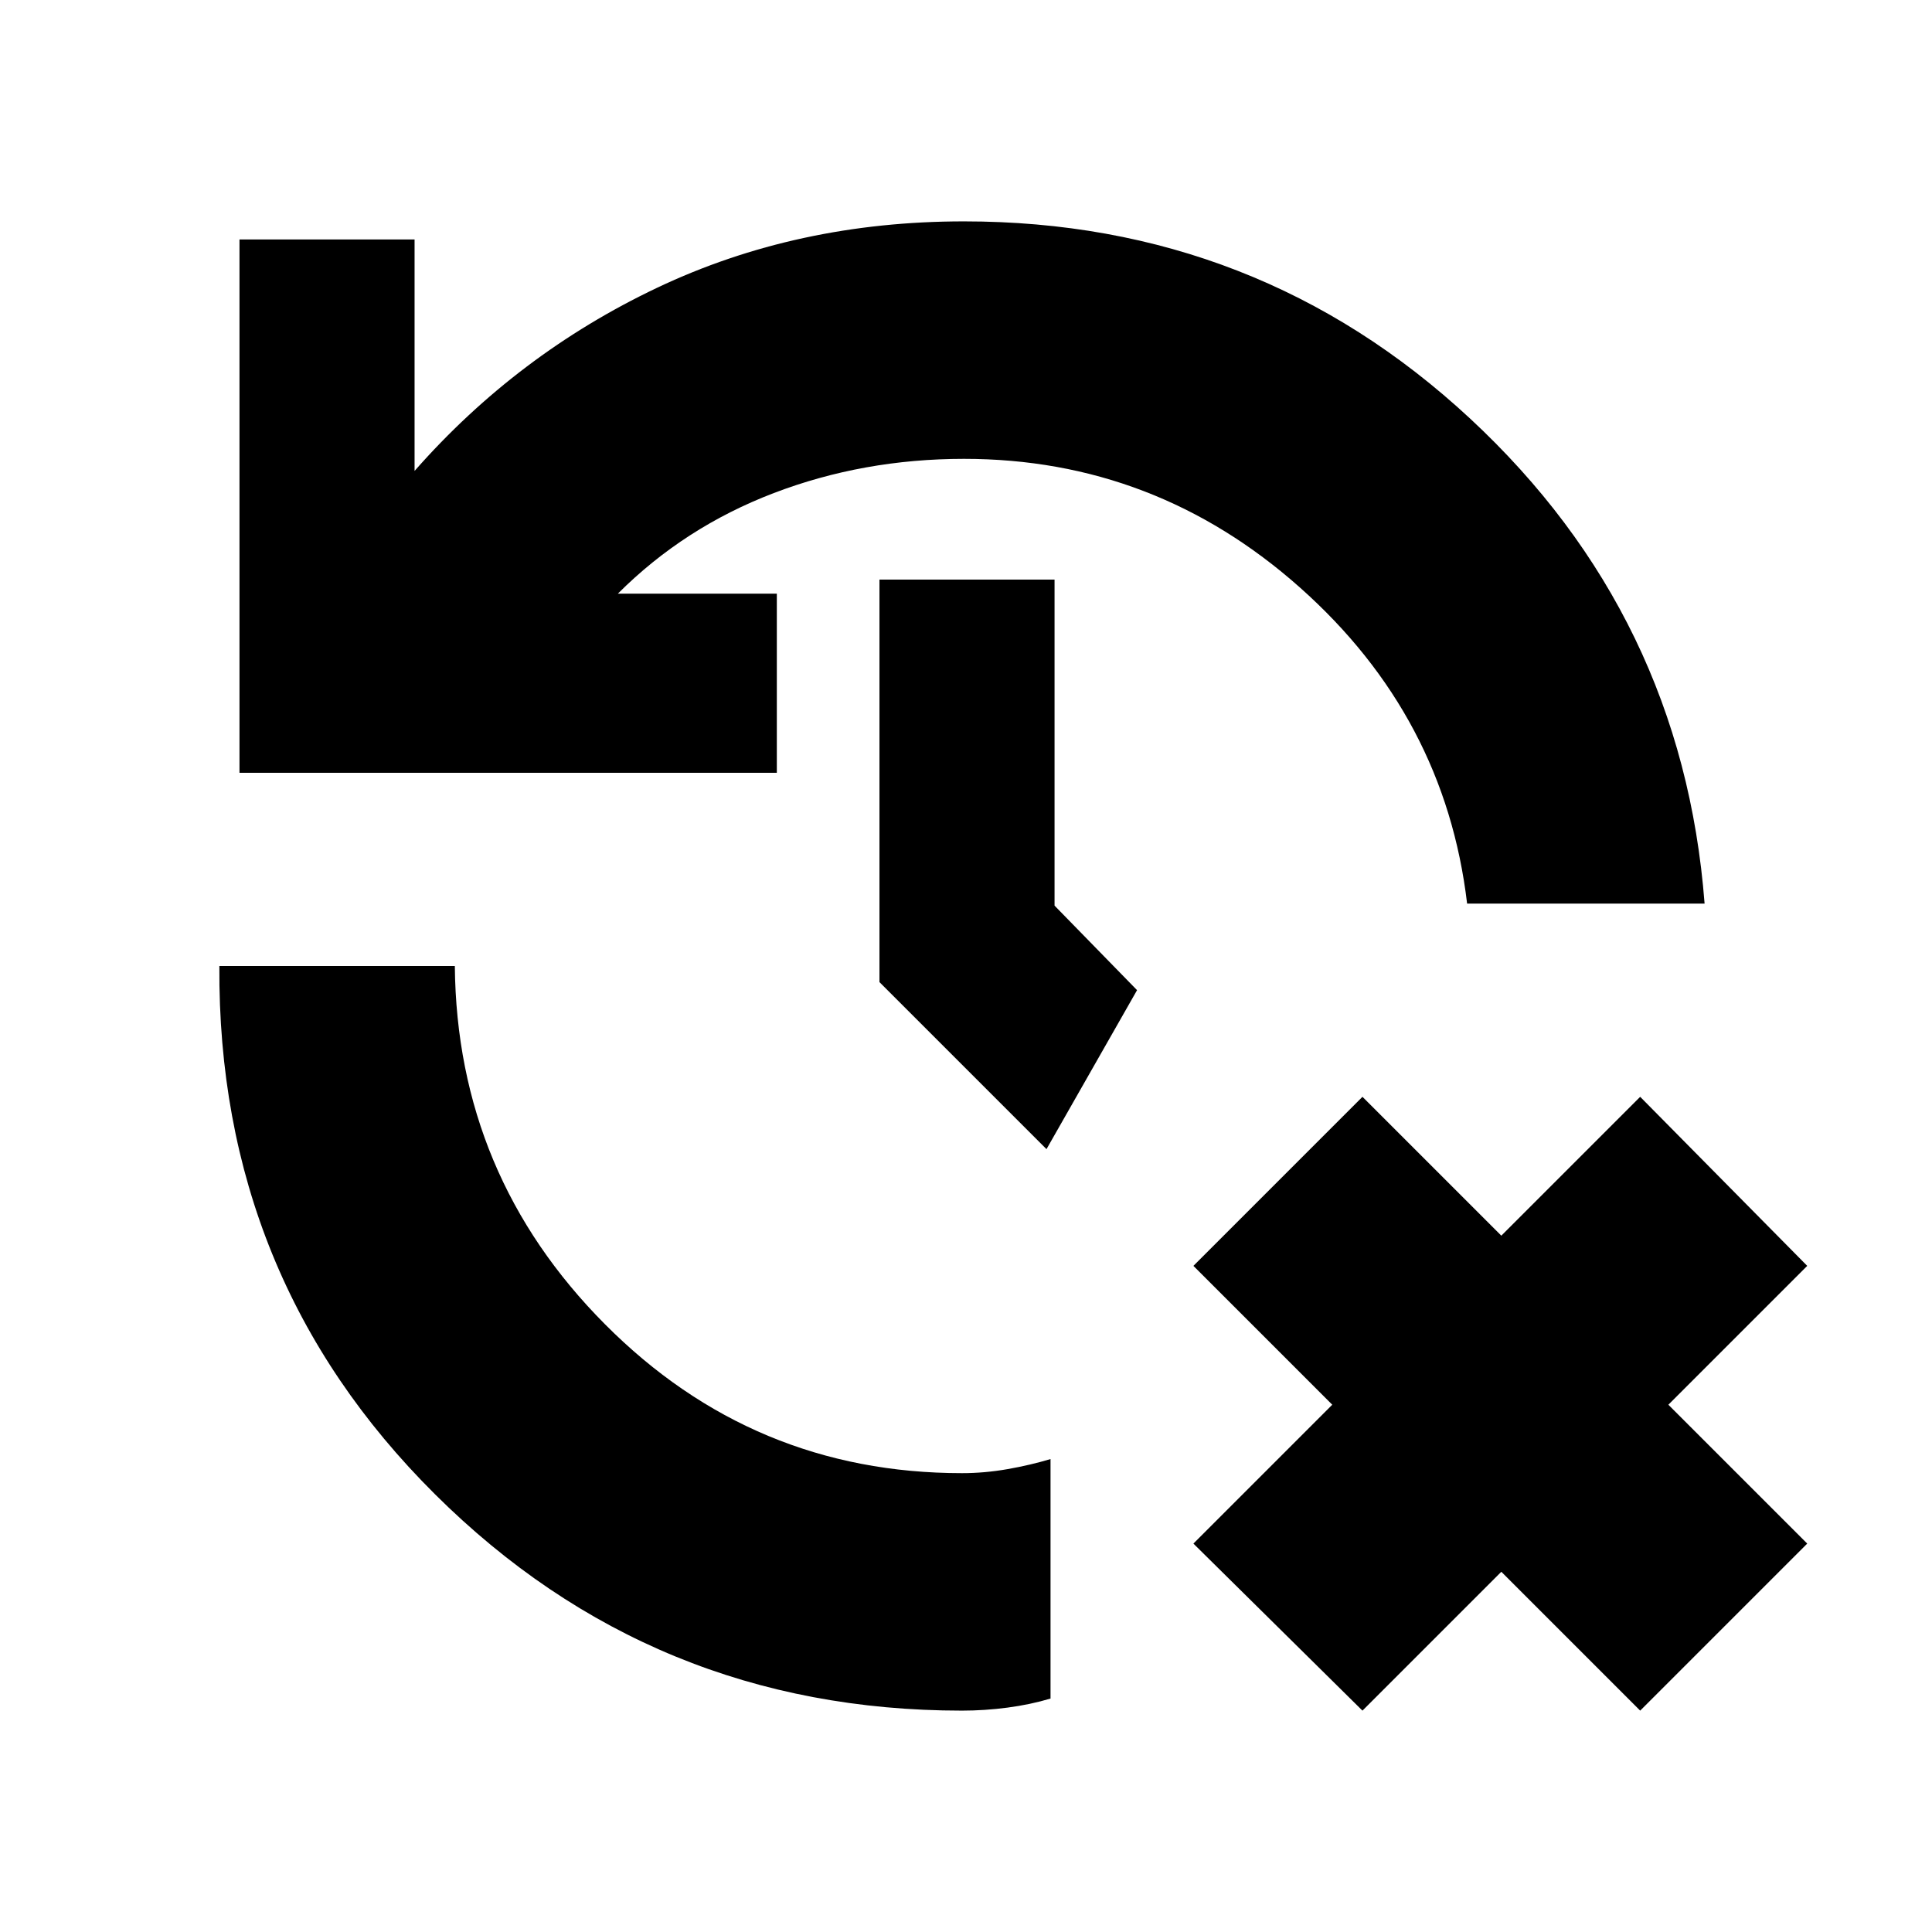 <svg xmlns="http://www.w3.org/2000/svg" height="20" viewBox="0 -960 960 960" width="20"><path d="m677-110-84-83 69-69-69-69 84-84 69 69 69-69 83 84-69 69 69 69-83 83-69-69-69 69Zm-199 0q-153.68 0-261.84-107.5Q108-325 109-480h117q1 104 74.6 178 73.61 74 177.4 74 11.3 0 22.65-2 11.35-2 21.35-5v119q-10 3-21.35 4.5Q489.3-110 478-110ZM119-576v-265h87v115q51-58 120.5-91T479-850q146 0 251.5 98T847-511H729q-11-93-83-157t-167-64q-50 0-94.5 17T307-665h79v89H119Zm401 187-83-83v-200h87v162l41 42-45 79Z"/></svg>